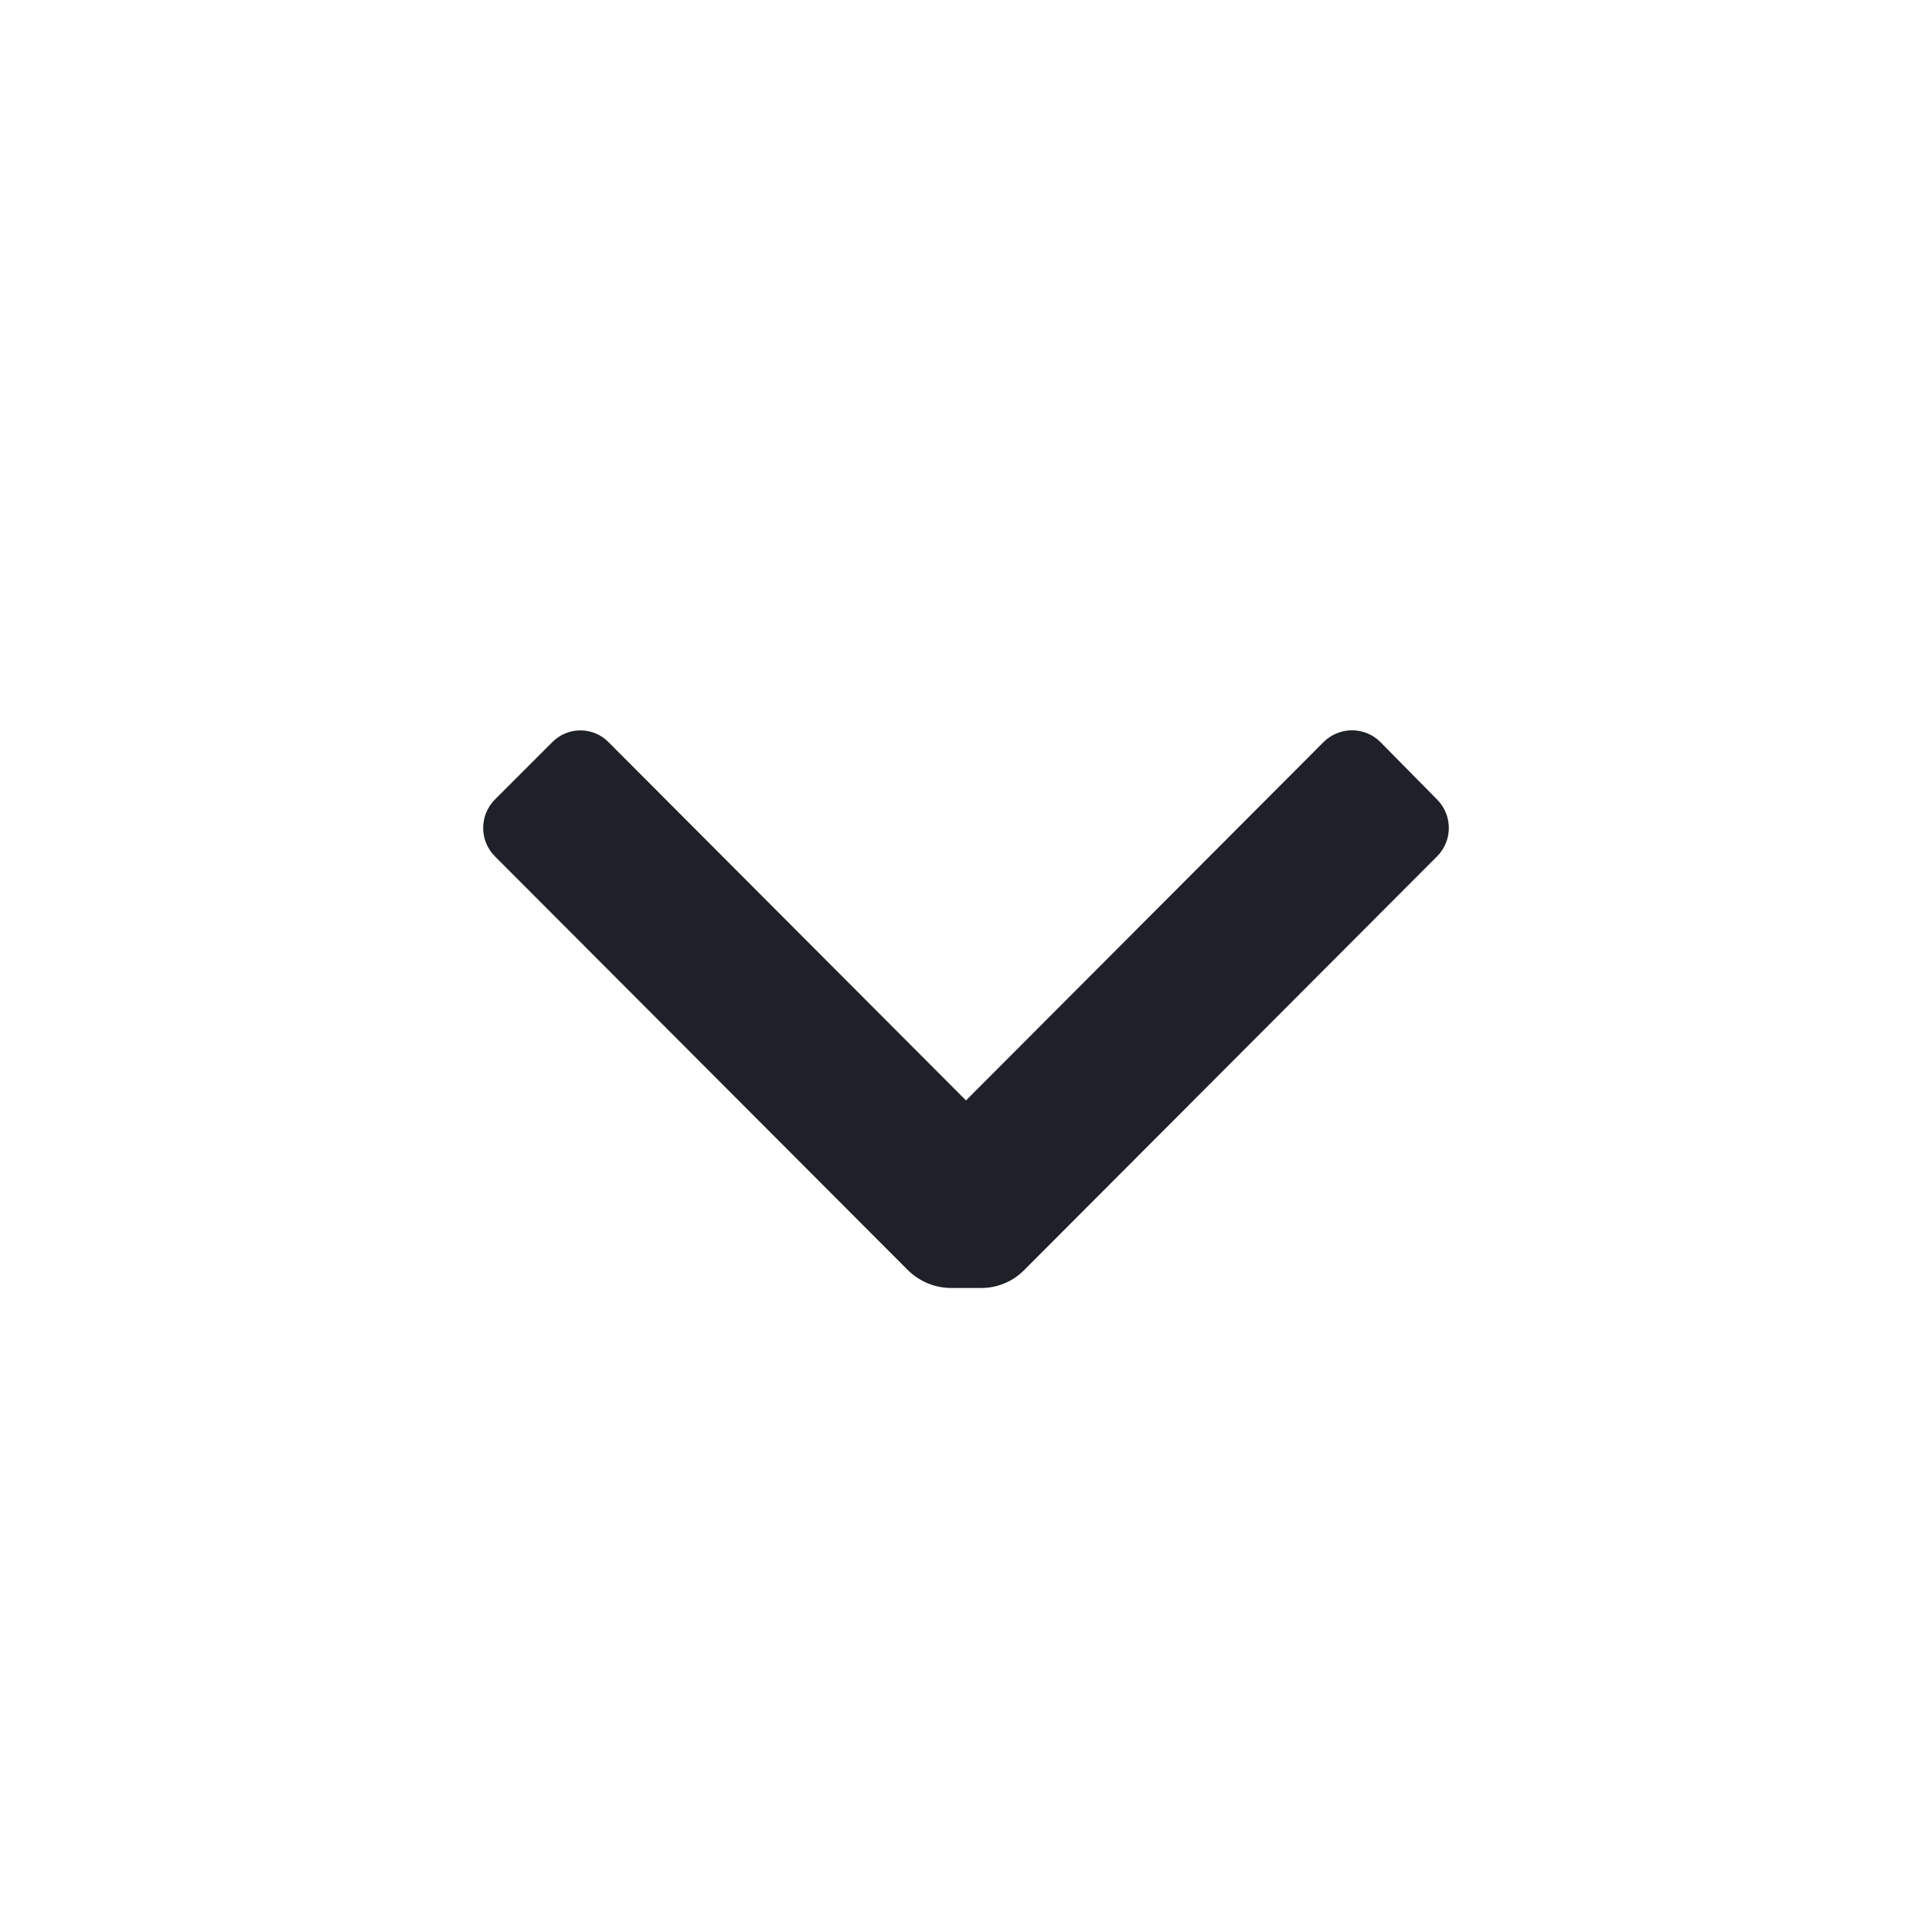 <svg width="24" height="24" viewBox="0 0 24 24" fill="#ADB5BD" xmlns="http://www.w3.org/2000/svg">
<path d="M12.72 15.78C12.579 15.921 12.389 16 12.19 16H11.81C11.612 15.998 11.422 15.919 11.28 15.78L6.15 10.64C6.055 10.546 6.002 10.418 6.002 10.285C6.002 10.152 6.055 10.024 6.15 9.93L6.86 9.22C6.952 9.126 7.078 9.073 7.21 9.073C7.342 9.073 7.468 9.126 7.56 9.22L12 13.67L16.44 9.22C16.534 9.125 16.662 9.072 16.795 9.072C16.928 9.072 17.056 9.125 17.15 9.22L17.85 9.93C17.945 10.024 17.998 10.152 17.998 10.285C17.998 10.418 17.945 10.546 17.85 10.64L12.72 15.78Z" fill="#1E2128"/>
</svg>
